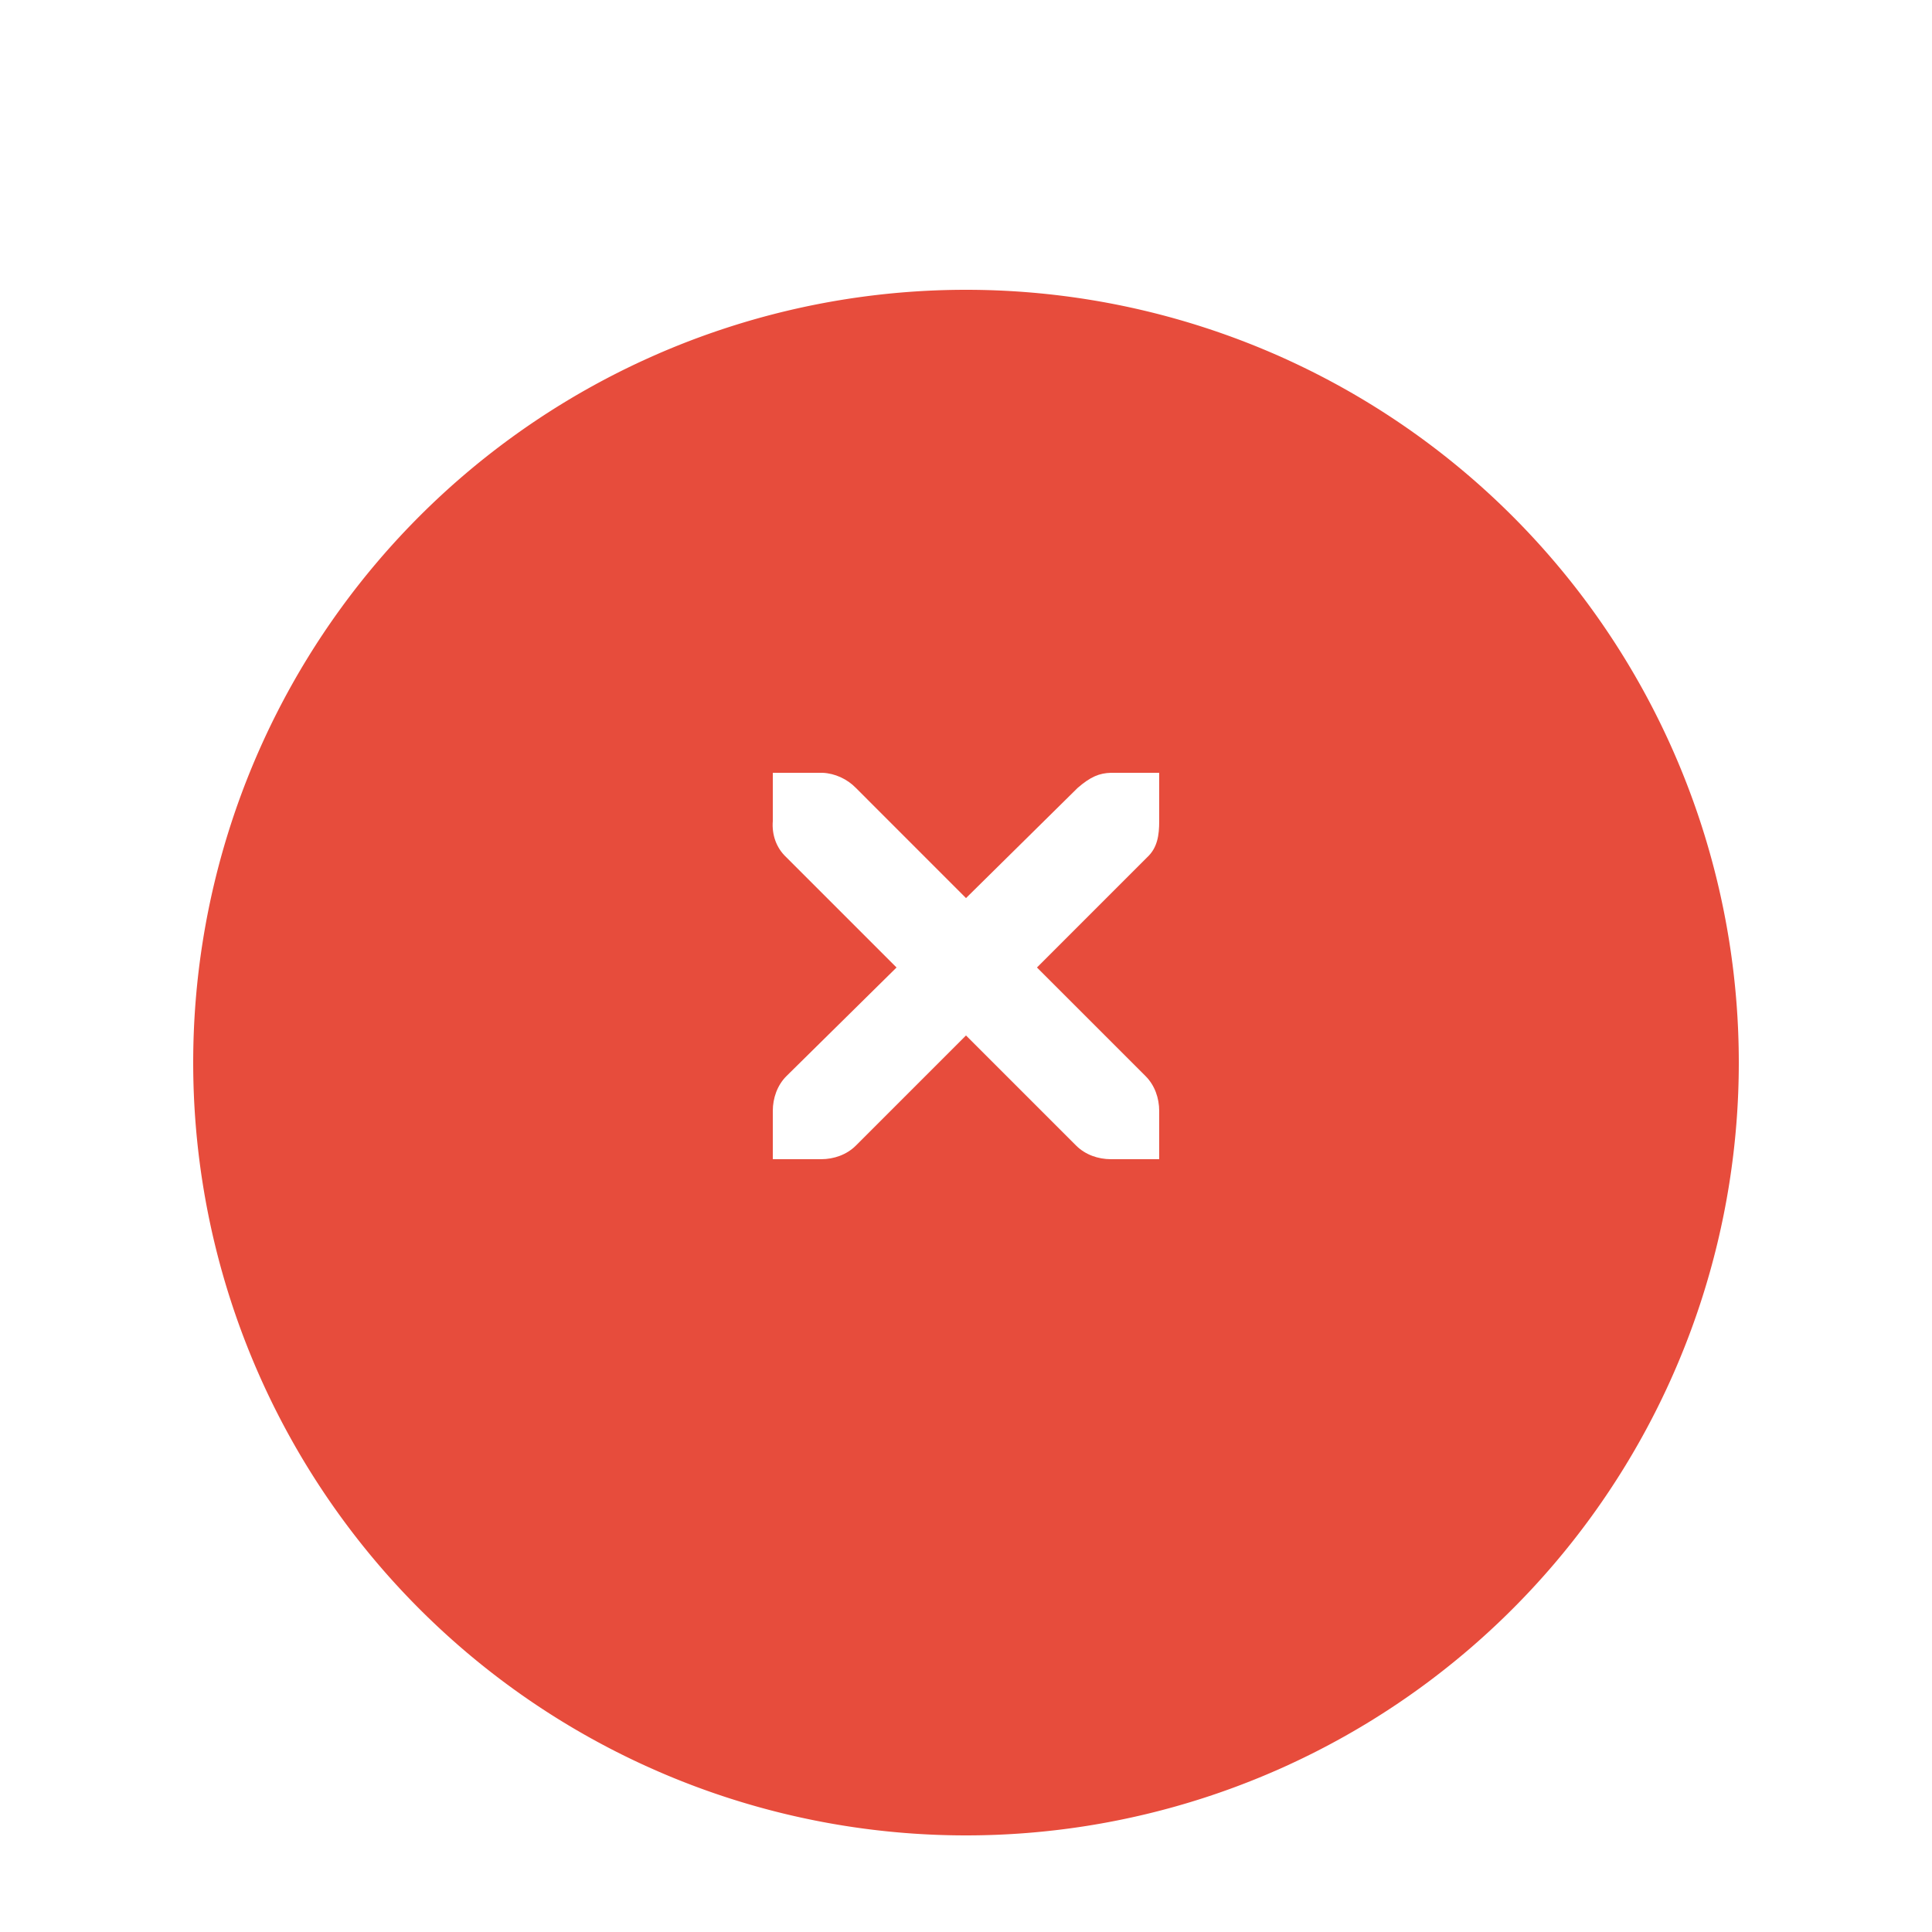 <?xml version="1.0" encoding="UTF-8" standalone="no"?>
<!-- Created with Inkscape (http://www.inkscape.org/) -->

<svg
   xmlns:dc="http://purl.org/dc/elements/1.1/"
   xmlns:cc="http://creativecommons.org/ns#"
   xmlns:rdf="http://www.w3.org/1999/02/22-rdf-syntax-ns#"
   xmlns:svg="http://www.w3.org/2000/svg"
   xmlns="http://www.w3.org/2000/svg"
   xmlns:sodipodi="http://sodipodi.sourceforge.net/DTD/sodipodi-0.dtd"
   xmlns:inkscape="http://www.inkscape.org/namespaces/inkscape"
   id="svg7384"
   version="1.1"
   height="40"
   width="40"
   inkscape:version="0.48.5 r10040"
   sodipodi:docname="window-close-symbolic.svg">
  <sodipodi:namedview
     pagecolor="#ffffff"
     bordercolor="#666666"
     borderopacity="1"
     objecttolerance="10"
     gridtolerance="10"
     guidetolerance="10"
     inkscape:pageopacity="0"
     inkscape:pageshadow="2"
     inkscape:window-width="960"
     inkscape:window-height="1008"
     id="namedview15"
     showgrid="true"
     inkscape:zoom="11.055556"
     inkscape:cx="12.452261"
     inkscape:cy="7.6281407"
     inkscape:window-x="960"
     inkscape:window-y="32"
     inkscape:window-maximized="0"
     inkscape:current-layer="svg7384">
    <inkscape:grid
       type="xygrid"
       id="grid2992"
       empspacing="5"
       visible="true"
       enabled="true"
       snapvisiblegridlinesonly="true" />
  </sodipodi:namedview>
  <title
     id="title9167">Gnome Symbolic Icon Theme</title>
  <defs
     id="defs7386">
    <filter
       inkscape:label="Drop Shadow"
       id="filter3764"
       color-interpolation-filters="sRGB"
       width="2"
       height="2"
       y="-0.5"
       x="-0.5">
      <feFlood
         flood-opacity="0.24"
         flood-color="rgb(0,0,0)"
         result="flood"
         id="feFlood3766" />
      <feComposite
         in="flood"
         in2="SourceGraphic"
         operator="in"
         result="composite1"
         id="feComposite3768" />
      <feGaussianBlur
         stdDeviation="1"
         result="blur"
         id="feGaussianBlur3770" />
      <feOffset
         dx="0"
         dy="1"
         result="offset"
         id="feOffset3772" />
      <feComposite
         in="SourceGraphic"
         in2="offset"
         operator="over"
         result="fbSourceGraphic"
         id="feComposite3774" />
      <feColorMatrix
         result="fbSourceGraphicAlpha"
         in="fbSourceGraphic"
         values="0 0 0 -1 0 0 0 0 -1 0 0 0 0 -1 0 0 0 0 1 0"
         id="feColorMatrix3776" />
      <feFlood
         id="feFlood3778"
         flood-opacity="0.12"
         flood-color="rgb(0,0,0)"
         result="flood"
         in="fbSourceGraphic" />
      <feComposite
         id="feComposite3780"
         in2="fbSourceGraphic"
         in="flood"
         operator="in"
         result="composite1" />
      <feGaussianBlur
         id="feGaussianBlur3782"
         stdDeviation="1.5"
         result="blur" />
      <feOffset
         id="feOffset3784"
         dx="0"
         dy="1"
         result="offset" />
      <feComposite
         id="feComposite3786"
         in2="offset"
         in="fbSourceGraphic"
         operator="over"
         result="composite2" />
    </filter>
  </defs>
  <path
     sodipodi:type="arc"
     style="fill:#e74c3c;fill-opacity:1;stroke:none;filter:url(#filter3764)"
     id="path2994"
     sodipodi:cx="8"
     sodipodi:cy="8"
     sodipodi:rx="16"
     sodipodi:ry="16"
     d="M 24,8 A 16,16 0 1 1 -8,8 16,16 0 1 1 24,8 z"
     transform="translate(12,12)" />
  <g
     transform="translate(-48,-506)"
     id="layer9"
     style="display:inline" />
  <g
     transform="translate(-48,-506)"
     id="layer10" />
  <g
     transform="translate(-48,-506)"
     id="layer11" />
  <g
     transform="translate(-48,-506)"
     id="layer12">
    <g
       transform="translate(19,-242)"
       id="layer4-4-1"
       style="display:inline">
      <path
         inkscape:connector-curvature="0"
         d="m 45,764 1,0 c 0.01,-1.2e-4 0.021,-4.6e-4 0.031,0 0.255,0.011 0.51,0.129 0.688,0.312 L 49,766.594 51.312,764.312 C 51.578,764.082 51.759,764.007 52,764 l 1,0 0,1 c 0,0.286 -0.034,0.551 -0.25,0.75 l -2.281,2.281 2.25,2.25 C 52.907,770.469 53,770.735 53,771 l 0,1 -1,0 c -0.265,-10e-6 -0.531,-0.093 -0.719,-0.281 L 49,769.438 46.719,771.719 C 46.531,771.907 46.265,772 46,772 l -1,0 0,-1 c -3e-6,-0.265 0.093,-0.531 0.281,-0.719 l 2.281,-2.25 L 45.281,765.75 C 45.071,765.555 44.978,765.281 45,765 l 0,-1 z"
         id="path10839-9"
         style="font-size:medium;font-style:normal;font-variant:normal;font-weight:normal;font-stretch:normal;text-indent:0;text-align:start;text-decoration:none;line-height:normal;letter-spacing:normal;word-spacing:normal;text-transform:none;direction:ltr;block-progression:tb;writing-mode:lr-tb;text-anchor:start;color:#bebebe;fill:#ffffff;fill-opacity:1;fill-rule:nonzero;stroke:none;stroke-width:1.781;marker:none;visibility:visible;display:inline;overflow:visible;enable-background:new;font-family:Andale Mono;-inkscape-font-specification:Andale Mono" />
    </g>
  </g>
  <g
     transform="translate(-48,-506)"
     id="layer13" />
  <g
     transform="translate(-48,-506)"
     id="layer14" />
  <g
     transform="translate(-48,-506)"
     id="layer15" />
</svg>
